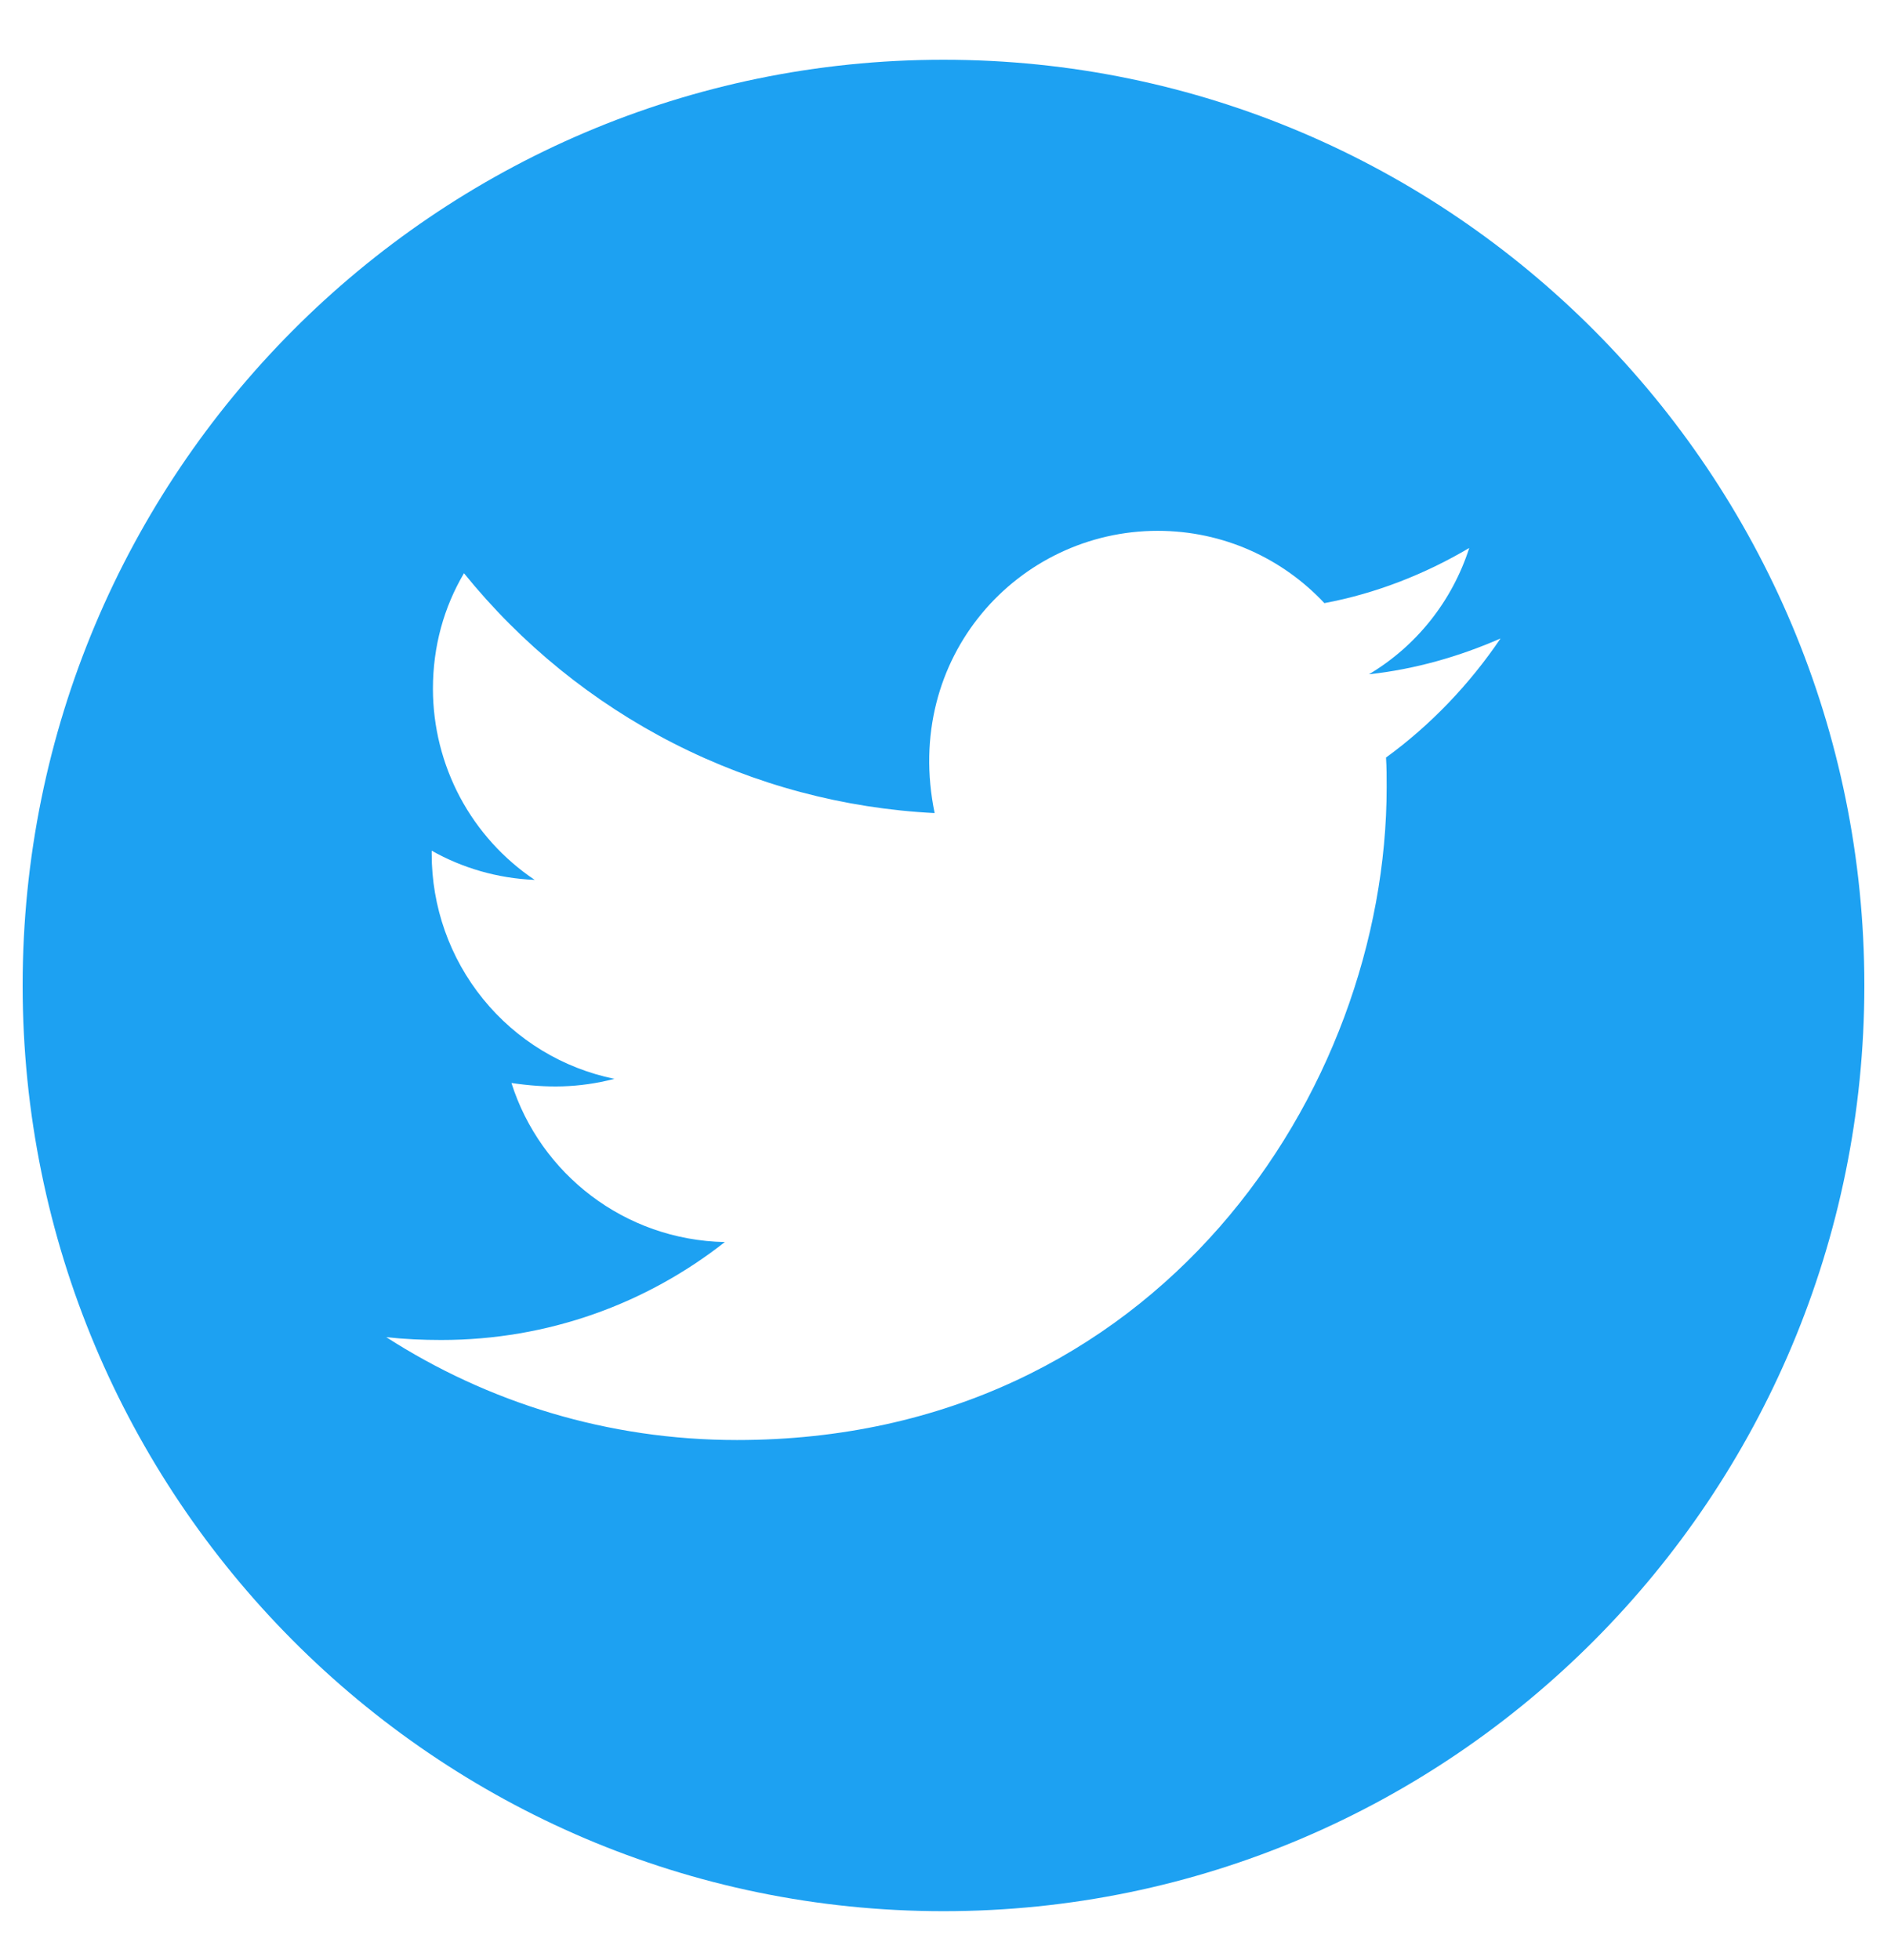 <svg width="26" height="27" viewBox="0 0 26 27" fill="none" xmlns="http://www.w3.org/2000/svg">
<path d="M13 0.823C5.994 0.823 0.312 6.532 0.312 13.574C0.312 20.616 5.994 26.326 13 26.326C20.006 26.326 25.688 20.616 25.688 13.574C25.688 6.532 20.006 0.823 13 0.823ZM19.097 10.435C19.106 10.568 19.106 10.708 19.106 10.844C19.106 15.023 15.94 19.836 10.154 19.836C8.37 19.836 6.716 19.315 5.322 18.419C5.577 18.447 5.821 18.458 6.081 18.458C7.554 18.458 8.908 17.957 9.987 17.109C8.605 17.081 7.444 16.17 7.047 14.918C7.531 14.989 7.967 14.989 8.466 14.861C7.754 14.715 7.115 14.327 6.656 13.761C6.197 13.196 5.947 12.488 5.948 11.758V11.718C6.365 11.954 6.854 12.1 7.367 12.12C6.936 11.831 6.583 11.44 6.338 10.981C6.094 10.522 5.966 10.01 5.965 9.49C5.965 8.9 6.118 8.362 6.393 7.896C7.183 8.873 8.168 9.672 9.286 10.242C10.403 10.811 11.627 11.137 12.878 11.2C12.434 9.051 14.031 7.312 15.951 7.312C16.857 7.312 17.673 7.694 18.248 8.308C18.959 8.175 19.638 7.907 20.244 7.548C20.009 8.28 19.517 8.898 18.862 9.288C19.497 9.219 20.108 9.043 20.675 8.795C20.247 9.427 19.712 9.988 19.097 10.435Z" fill="#1DA1F2"/>
</svg>
